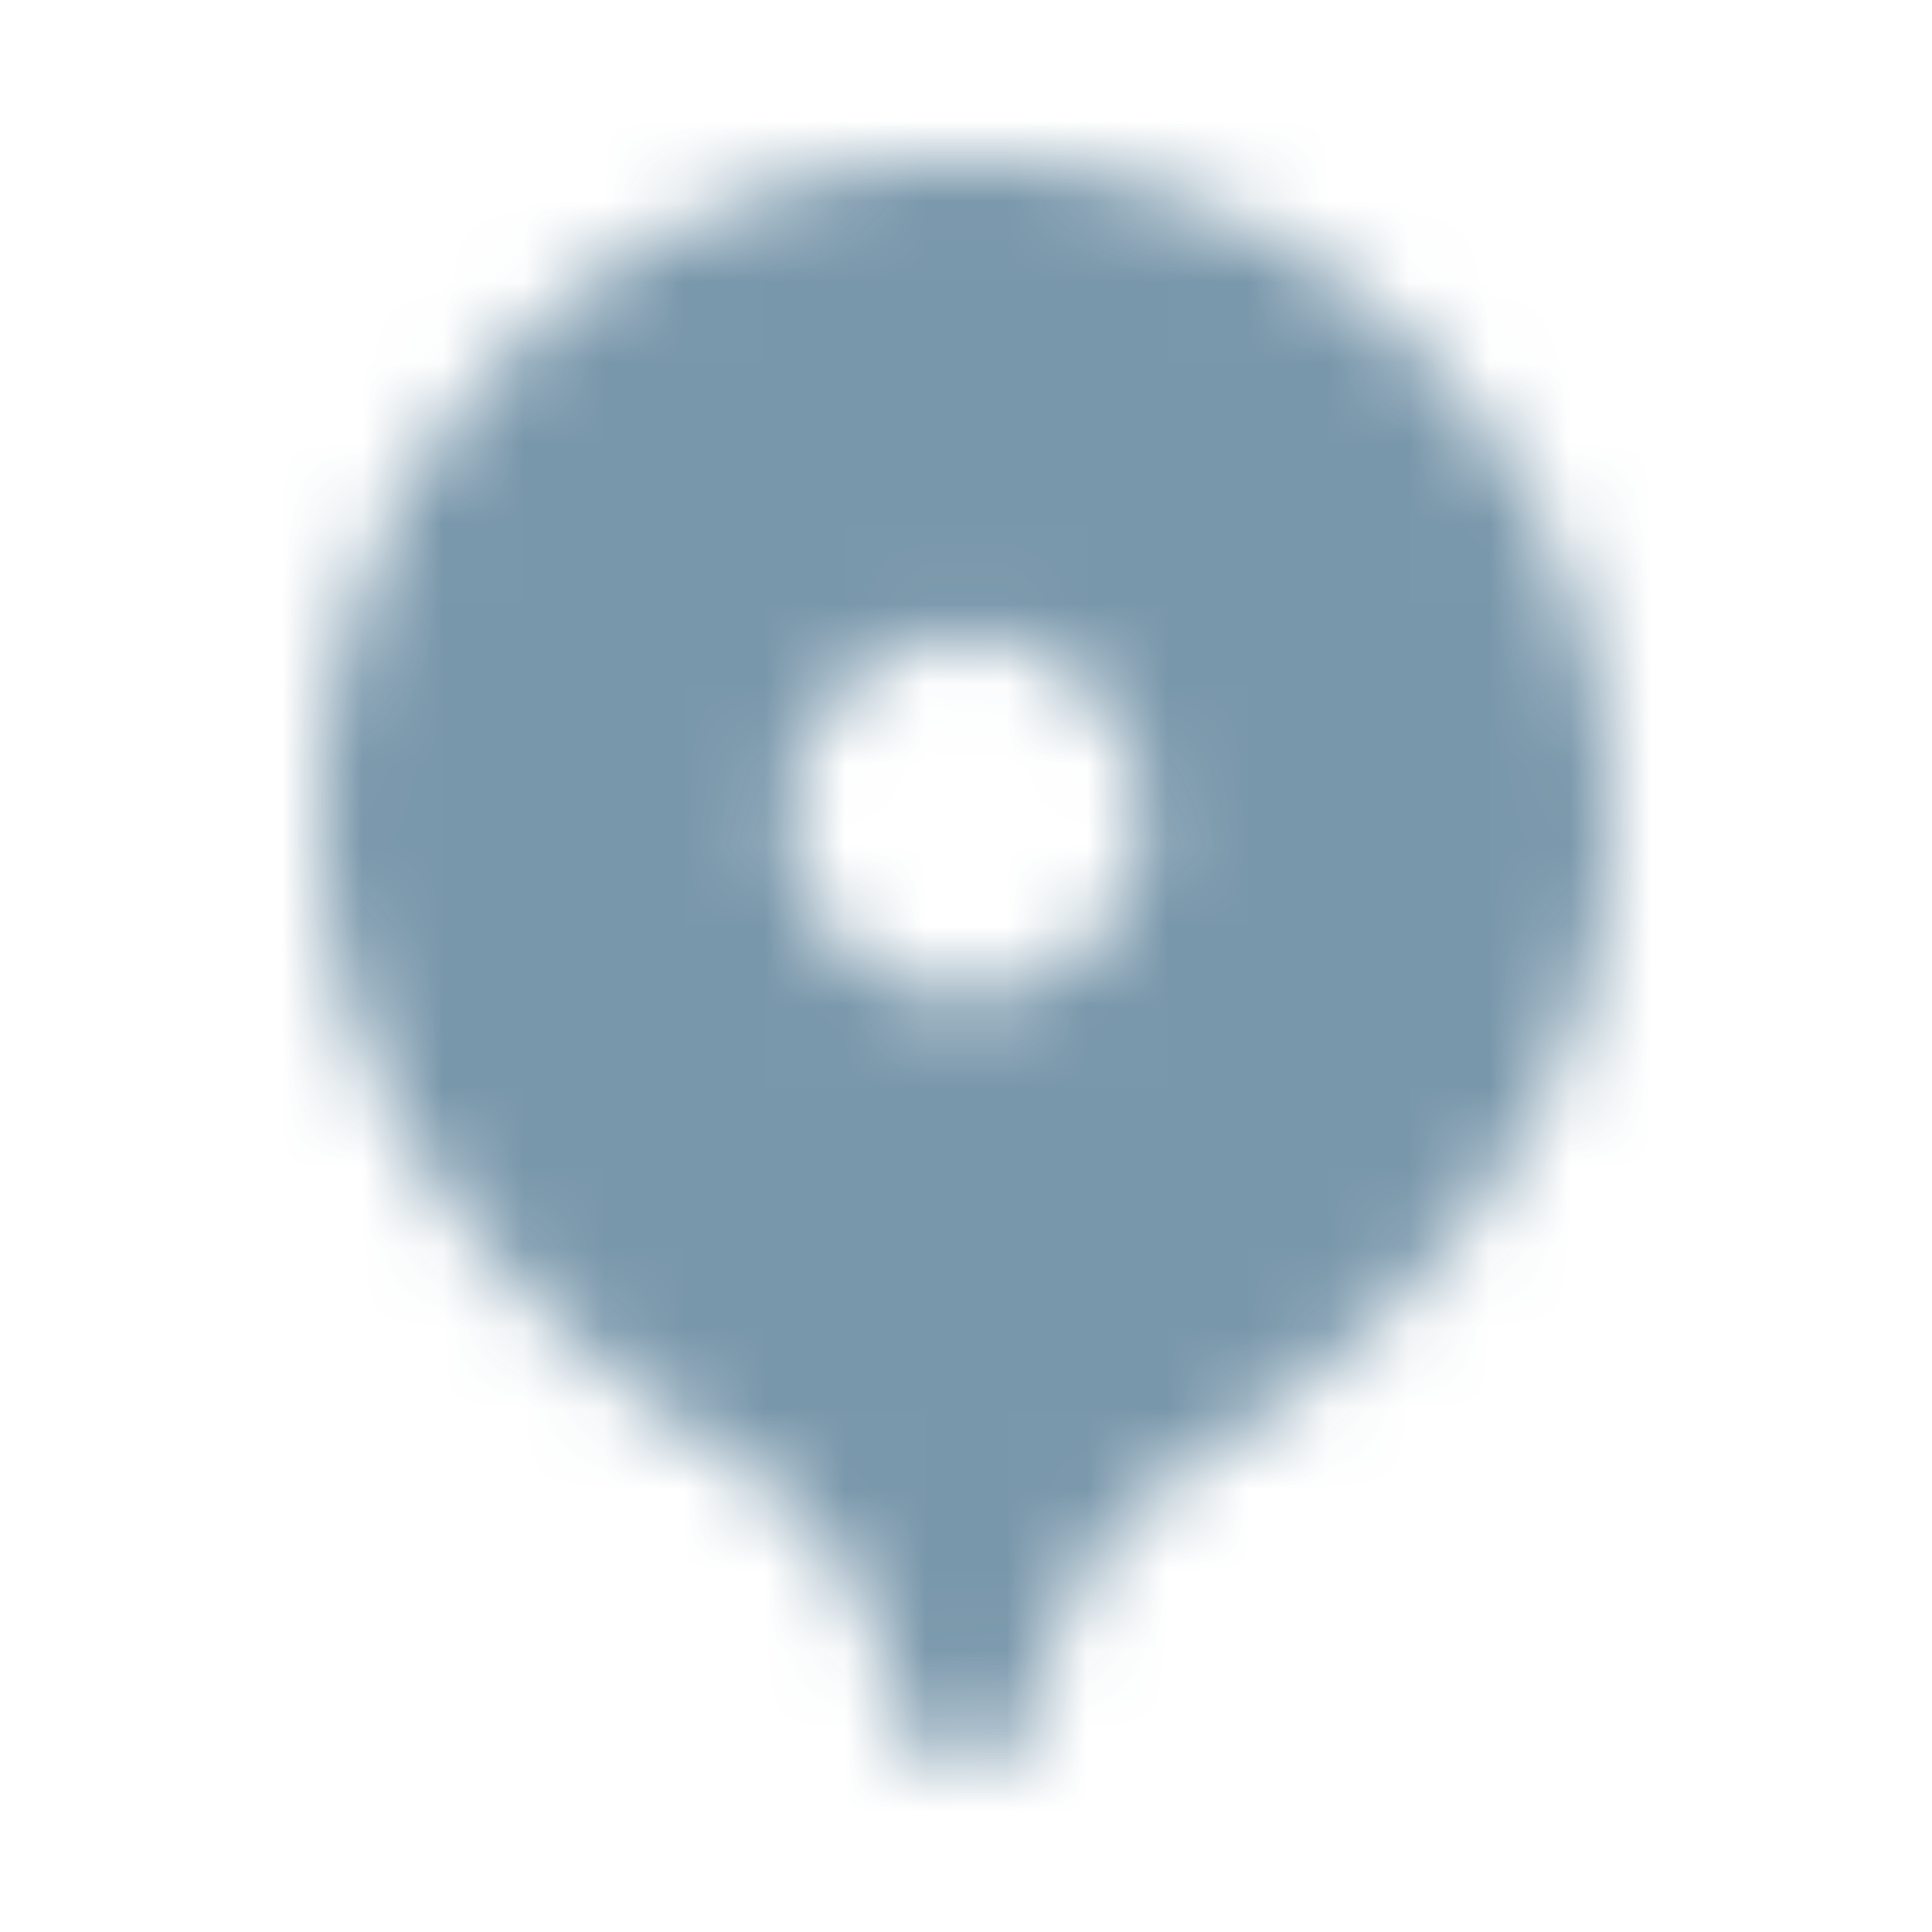 <svg xmlns="http://www.w3.org/2000/svg" xmlns:xlink="http://www.w3.org/1999/xlink" width="24" height="24" viewBox="0 0 24 24">
    <defs>
        <path id="a" d="M9 0C4.582 0 1 3.65 1 8.15c0 5.36 5.201 7.926 5.853 8.523.666.61 1.215 1.977 1.437 2.752.108.376.41.567.71.575.3-.009.602-.2.71-.575.222-.775.771-2.141 1.437-2.752C11.799 16.076 17 13.51 17 8.15 17 3.65 13.418 0 9 0zm0 10.373c-.78 0-1.5-.424-1.89-1.111a2.259 2.259 0 0 1 0-2.223A2.175 2.175 0 0 1 9 5.927c1.205 0 2.182.996 2.182 2.223 0 1.228-.977 2.223-2.182 2.223z"/>
    </defs>
    <g fill="none" fill-rule="evenodd" transform="translate(3 2)">
        <mask id="b" fill="#fff">
            <use xlink:href="#a"/>
        </mask>
        <g fill="#215273" fill-opacity=".60" mask="url(#b)">
            <path d="M-3-2h24v24H-3z"/>
        </g>
    </g>
</svg>